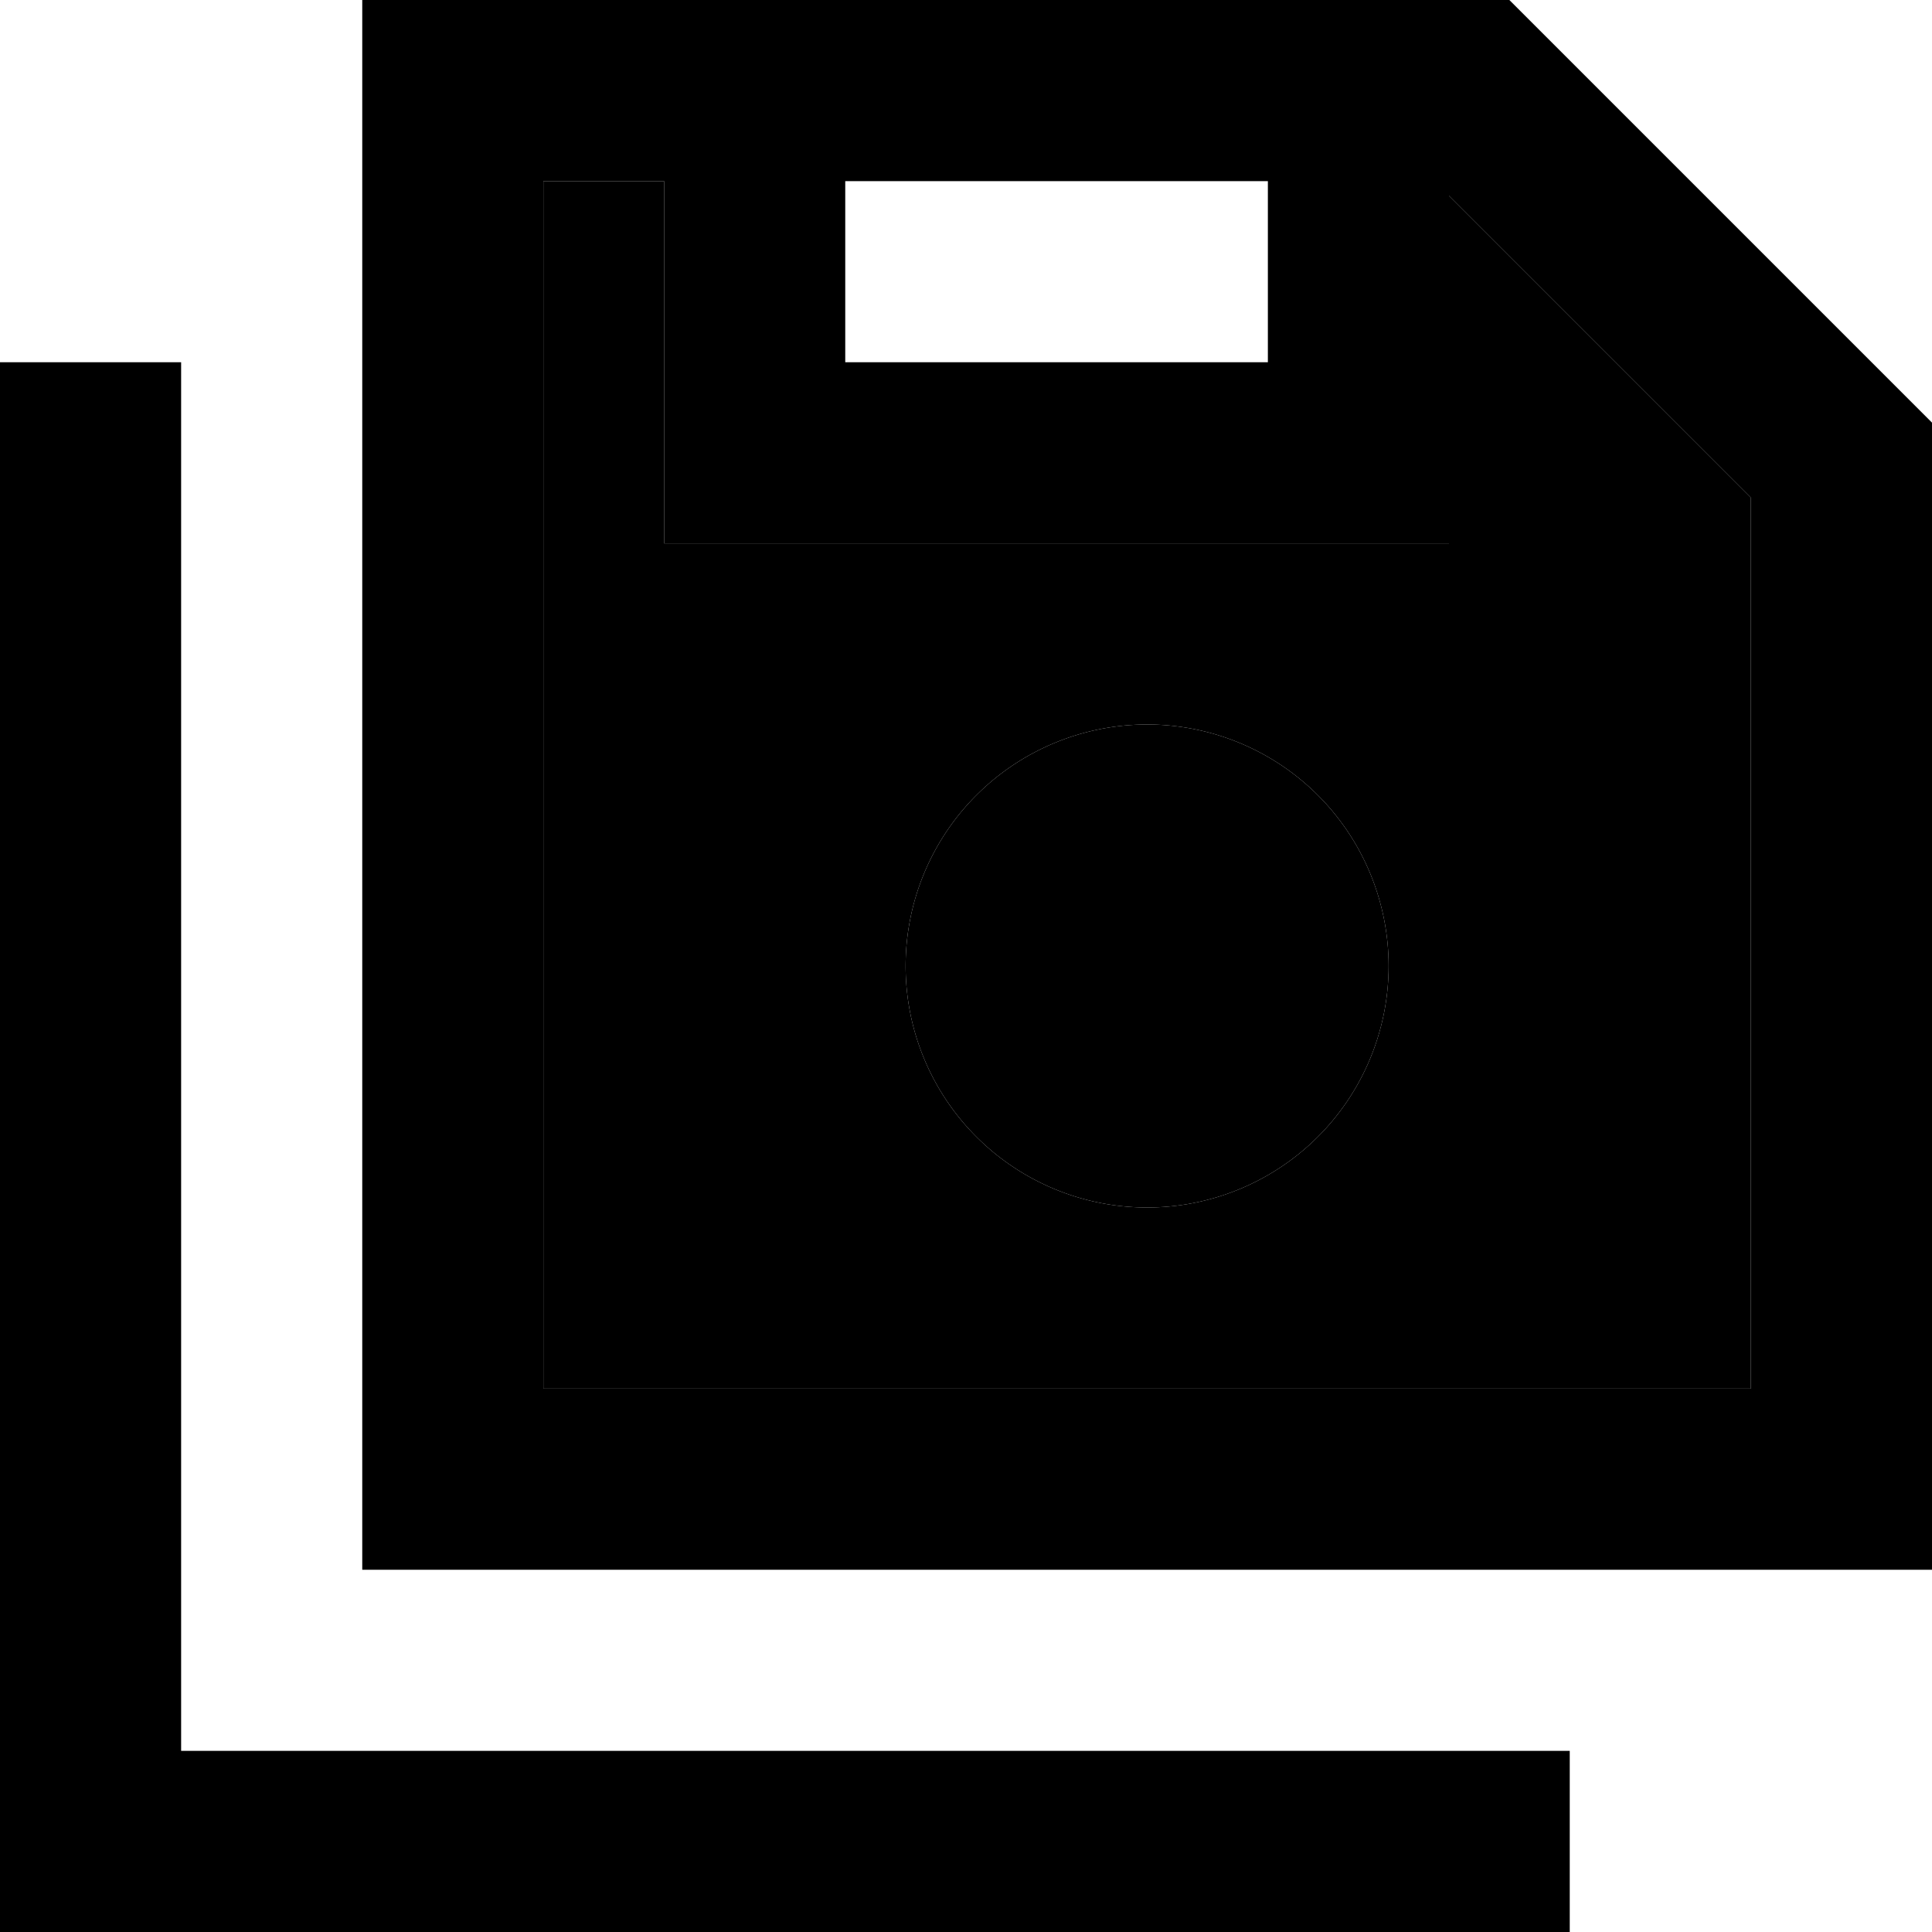 <svg xmlns="http://www.w3.org/2000/svg" width="24" height="24" viewBox="0 0 512 512"><path class="pr-icon-duotone-secondary" d="M144 48l0 320 320 0 0-236.1-80-80 0 68.1 0 24-24 0-160 0-24 0 0-24 0-72-32 0zM368 256a64 64 0 1 1 -128 0 64 64 0 1 1 128 0z"/><path class="pr-icon-duotone-primary" d="M96 416l48 0 320 0 48 0 0-48 0-256L400 0 224 0 176 0 144 0 96 0l0 48 0 320 0 48zM176 48l0 72 0 24 24 0 160 0 24 0 0-24 0-68.1 80 80L464 368l-320 0 0-320 32 0zm160 0l0 48L224 96l0-48 112 0zM48 120l0-24L0 96l0 24L0 488l0 24 24 0 368 0 24 0 0-48-24 0L48 464l0-344zM368 256a64 64 0 1 0 -128 0 64 64 0 1 0 128 0z"/></svg>